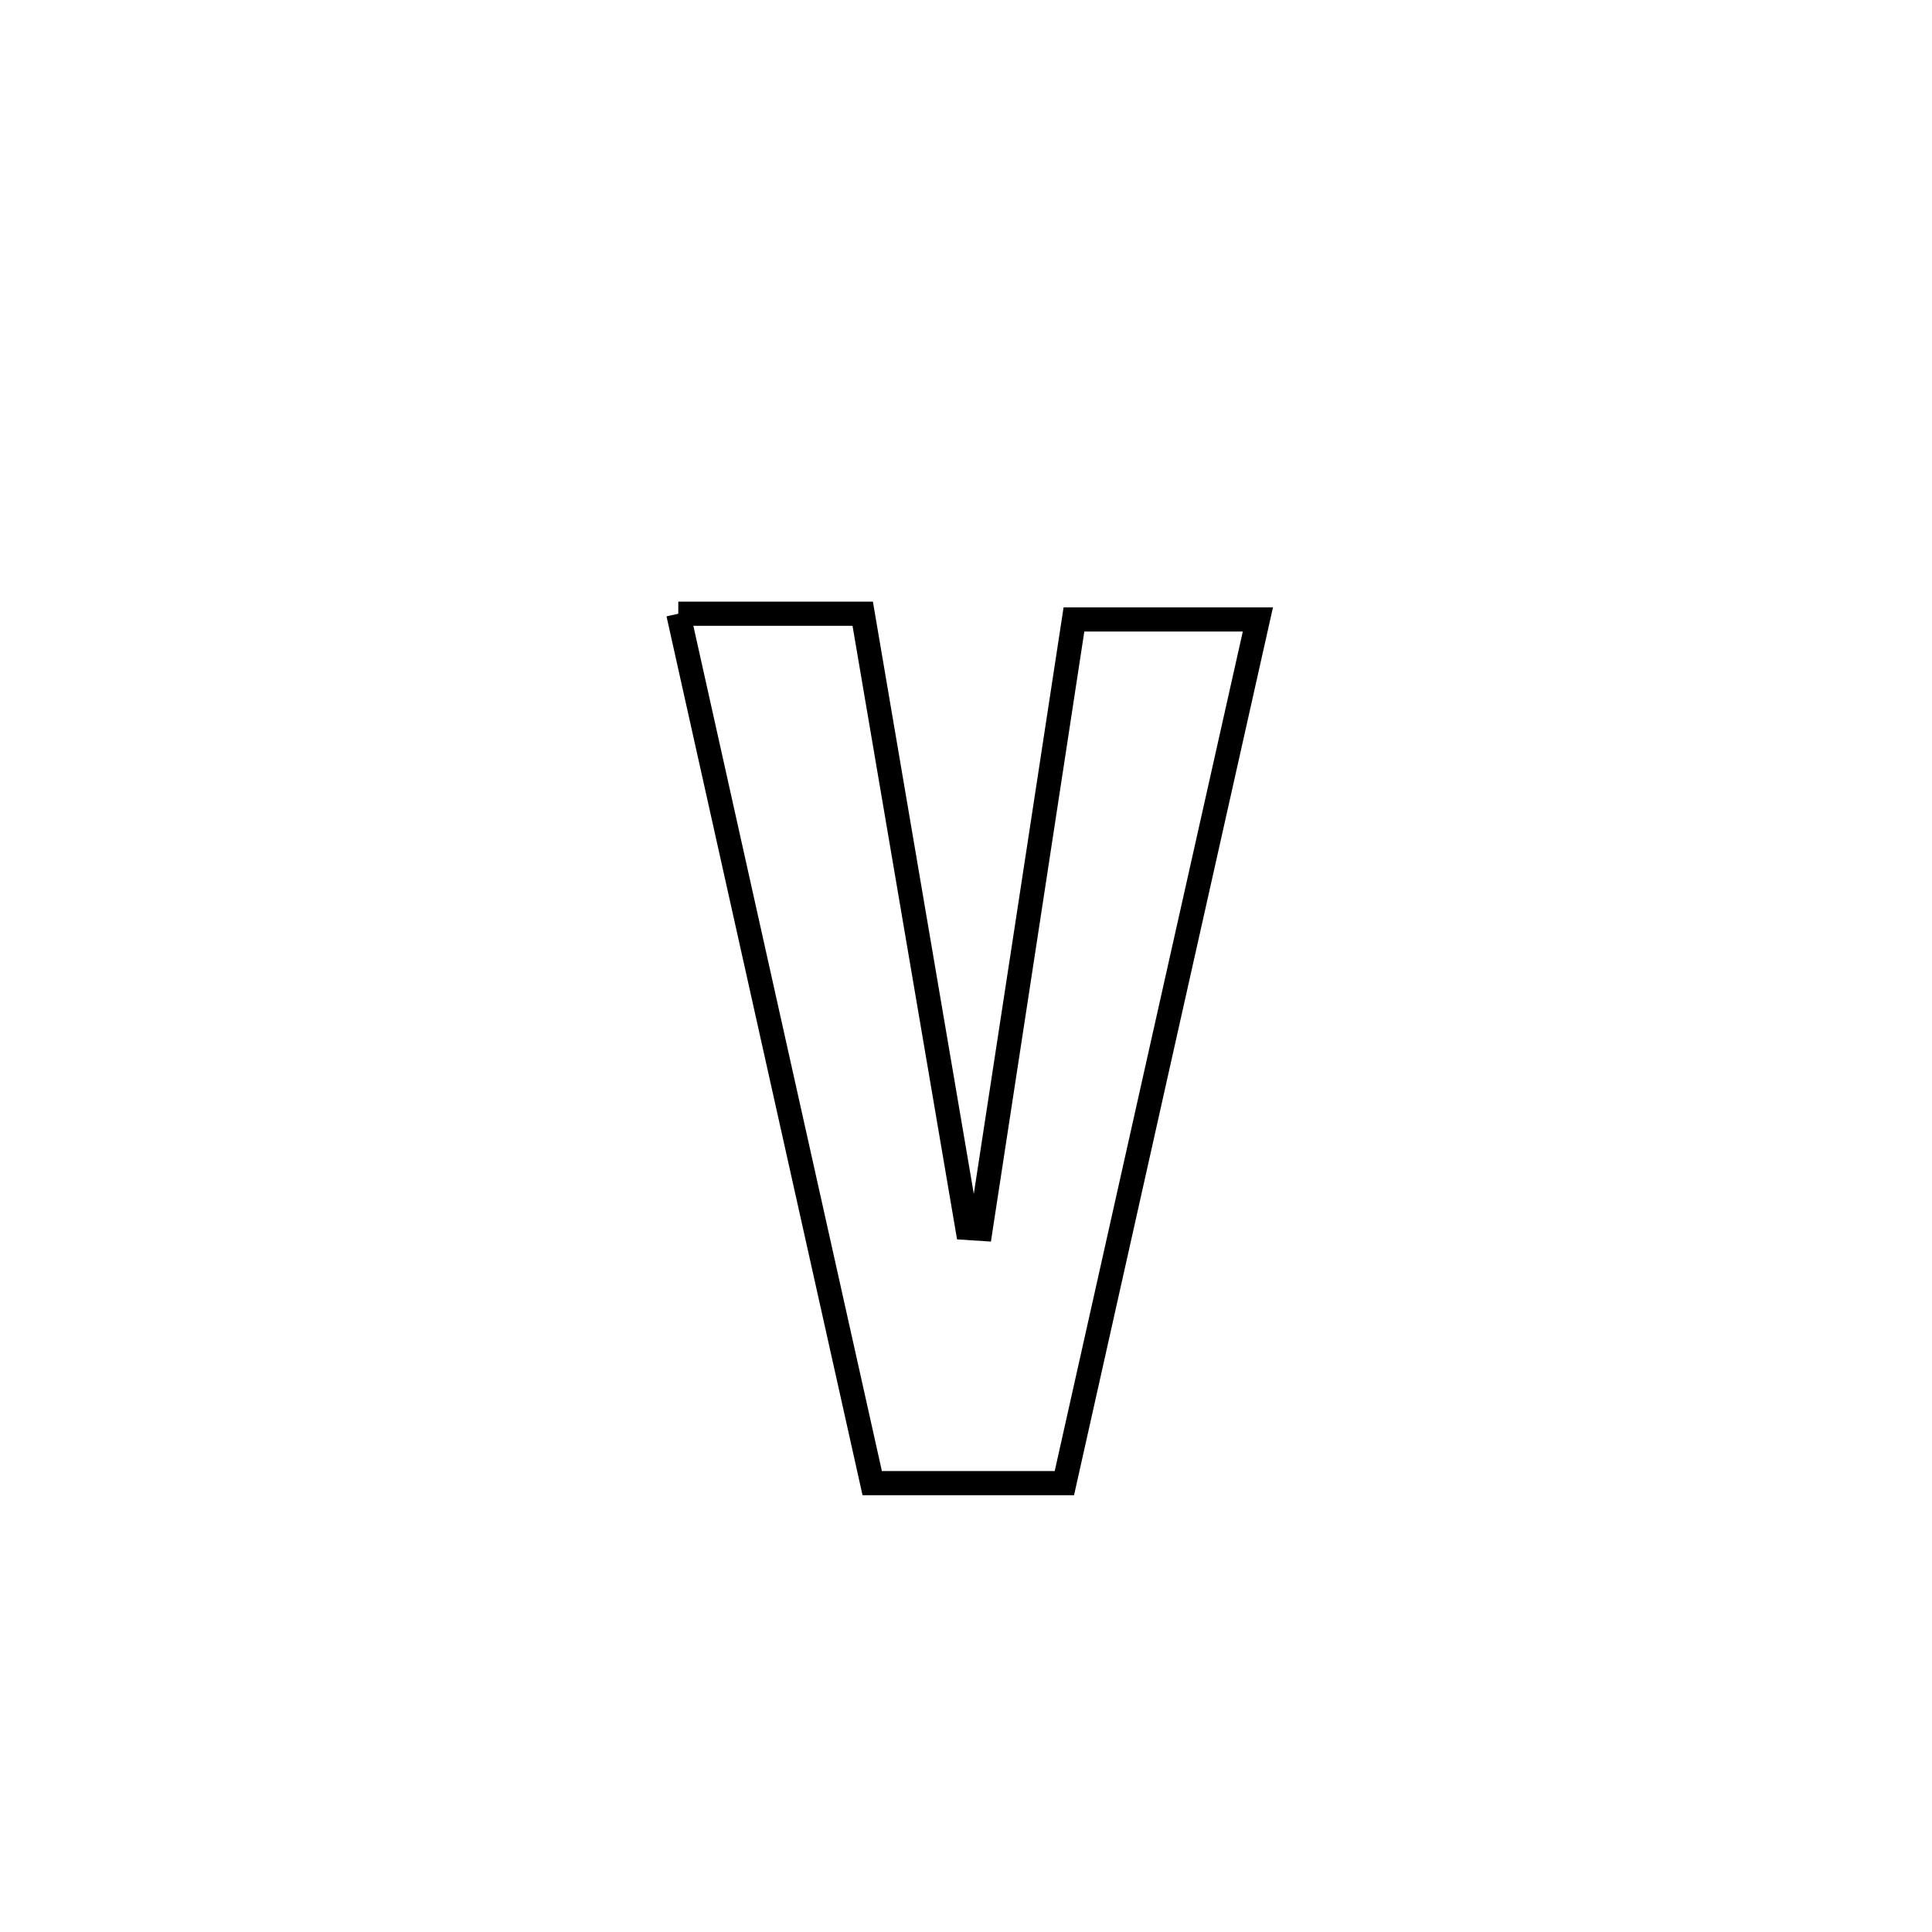 <svg xmlns="http://www.w3.org/2000/svg" viewBox="0.0 0.0 24.0 24.0" height="200px" width="200px"><path fill="none" stroke="black" stroke-width=".3" stroke-opacity="1.0"  filling="0" d="M8.426 7.624 L8.426 7.624 C9.19 7.624 9.953 7.624 10.717 7.624 L10.717 7.624 C10.934 8.896 11.15 10.168 11.367 11.44 C11.584 12.711 11.8 13.983 12.017 15.255 L12.017 15.255 C12.072 15.259 12.127 15.263 12.182 15.266 L12.182 15.266 C12.376 14.004 12.569 12.742 12.762 11.48 C12.955 10.219 13.148 8.957 13.341 7.695 L13.341 7.695 C14.102 7.695 14.864 7.695 15.626 7.695 L15.626 7.695 C15.225 9.483 14.824 11.271 14.423 13.059 C14.023 14.848 13.622 16.636 13.222 18.424 L13.222 18.424 C12.426 18.424 11.631 18.424 10.835 18.424 L10.835 18.424 C10.434 16.624 10.032 14.824 9.63 13.024 C9.229 11.224 8.827 9.424 8.426 7.624 L8.426 7.624"></path></svg>
